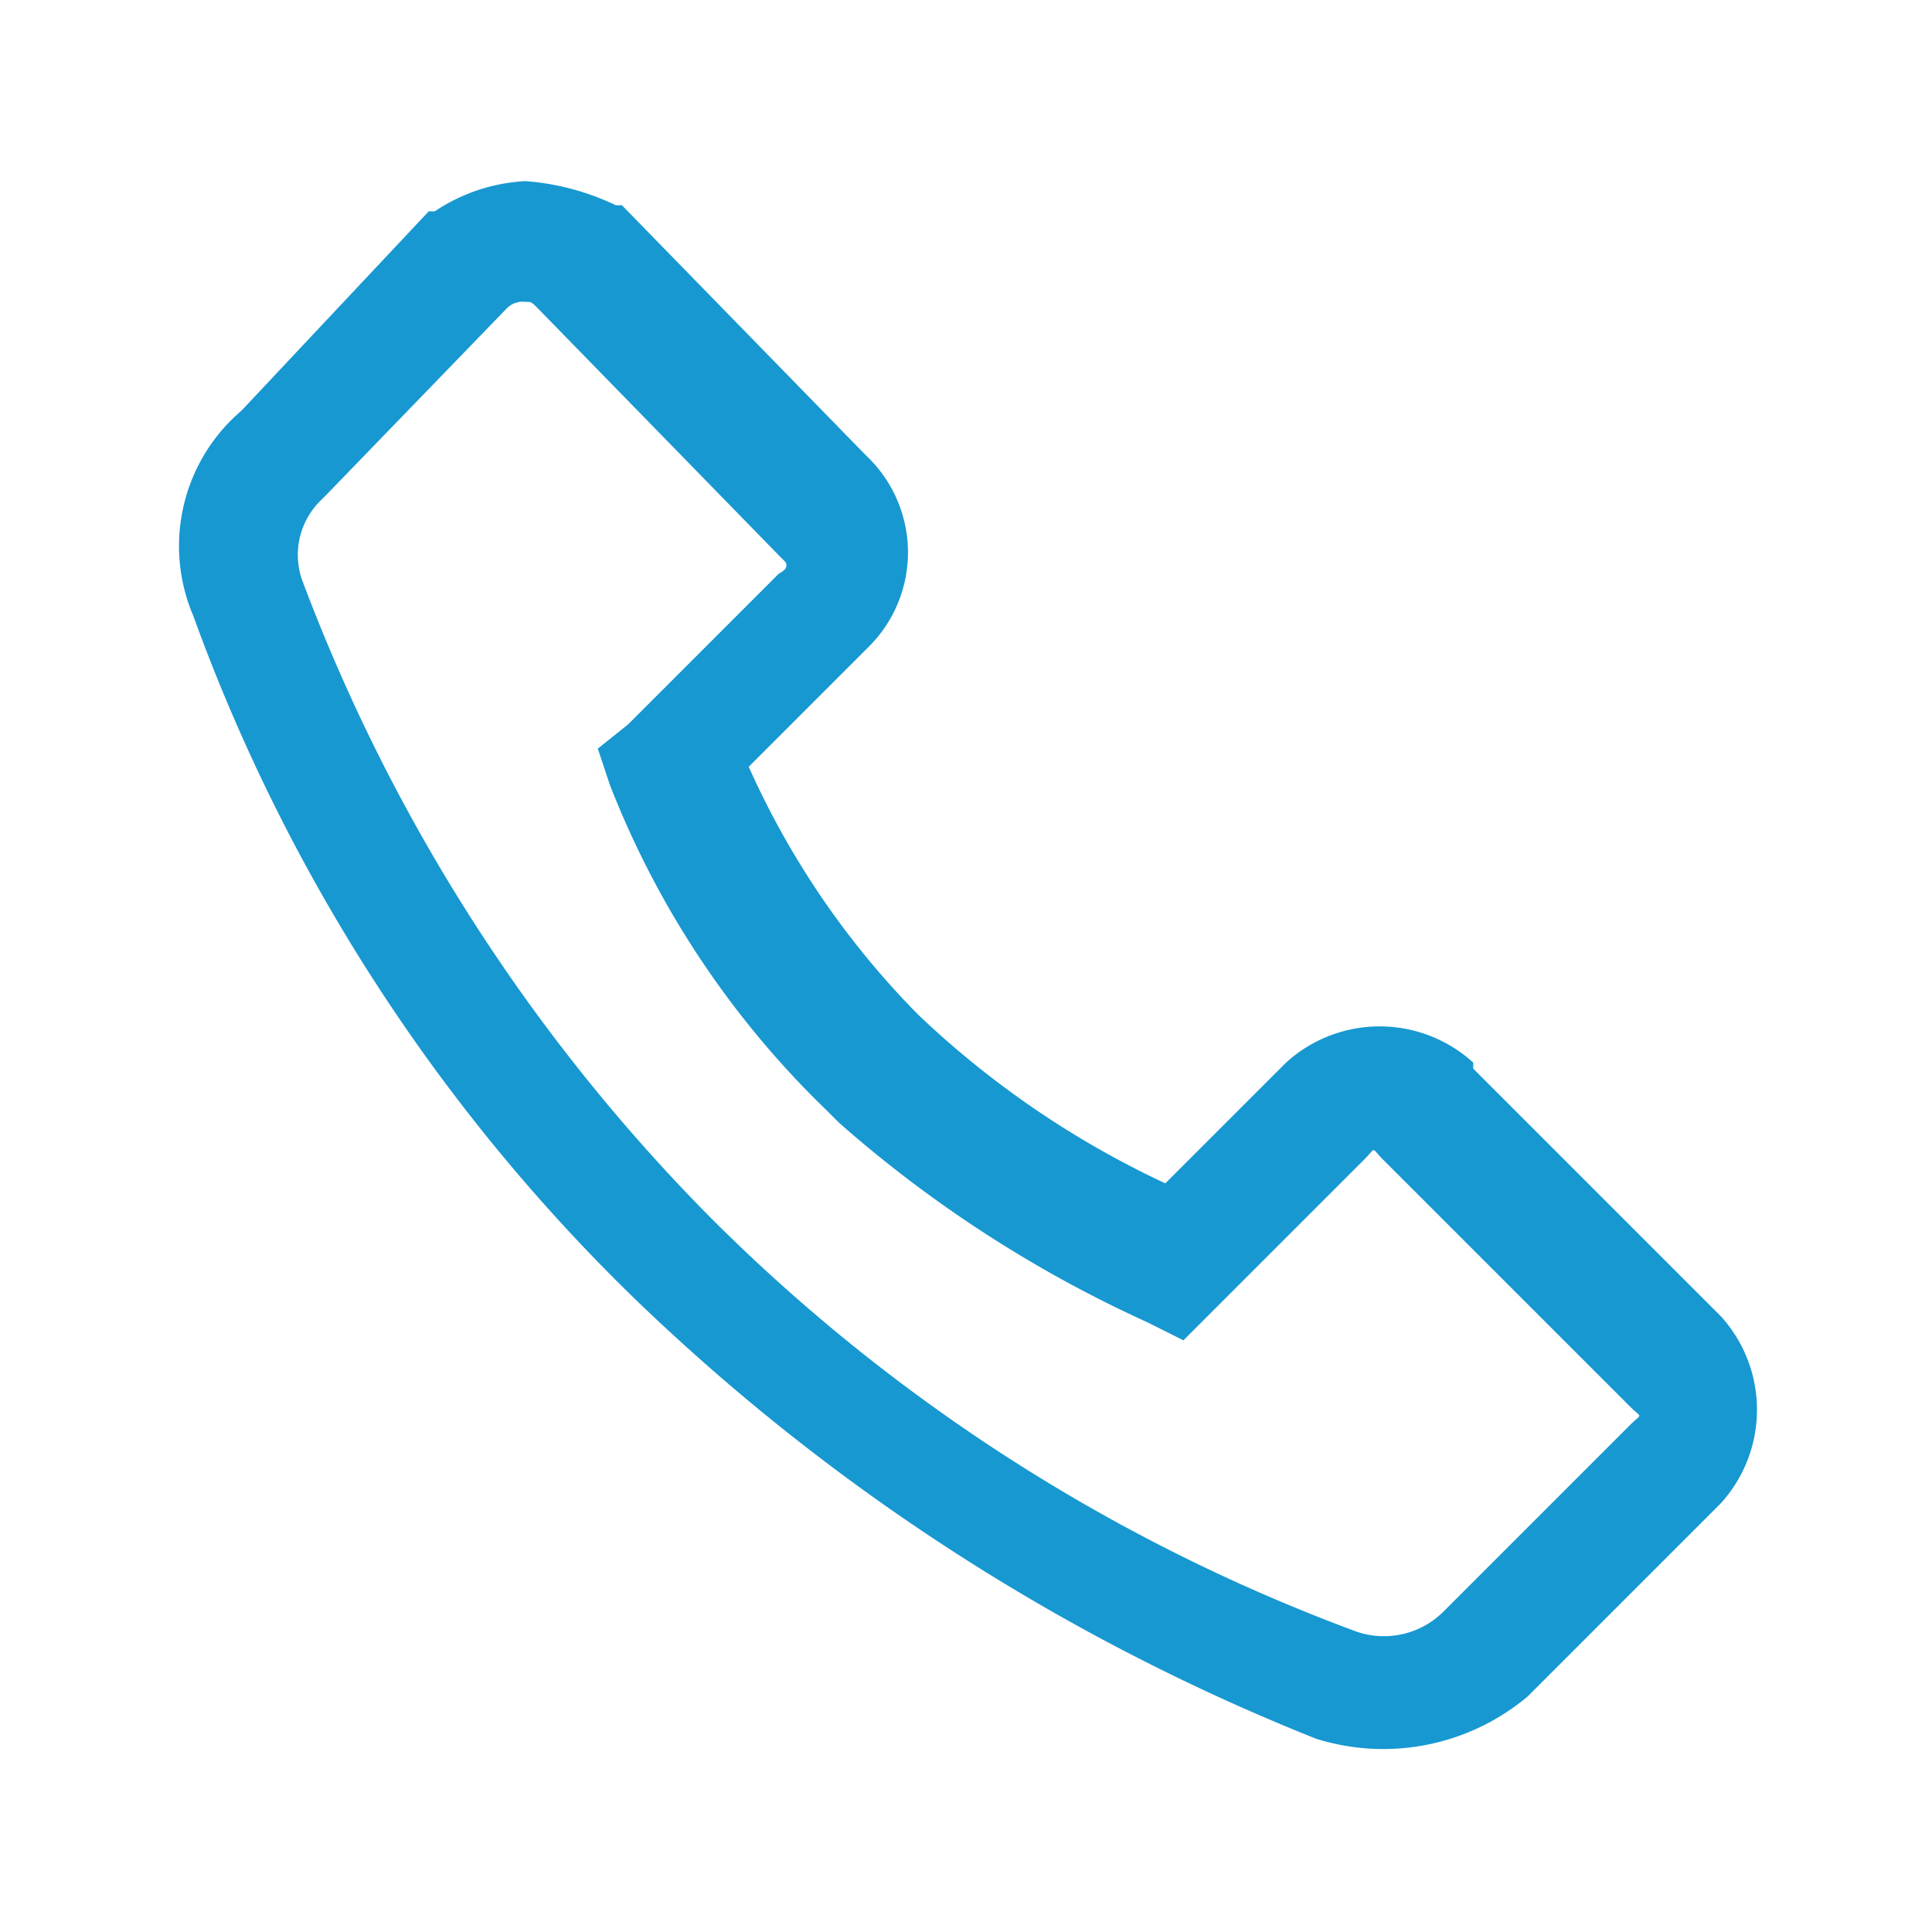 <svg id="ic_telepon" xmlns="http://www.w3.org/2000/svg" viewBox="0 0 24 24">
  <defs>
    <style>
      .cls-1 {
        fill: none;
      }

      .cls-2 {
        fill: #1798d1;
      }
    </style>
  </defs>
  <rect id="Rectangle_1869" data-name="Rectangle 1869" class="cls-1" width="24" height="24"/>
  <g id="surface1_1_" transform="translate(2.222 2.25)">
    <path id="Path_2318" data-name="Path 2318" class="cls-2" d="M7.266,3a2.232,2.232,0,0,0-1.125.375H6.066L3.741,5.85h0a2.21,2.21,0,0,0-.6,2.55h0a22.51,22.51,0,0,0,5.475,8.475,26.077,26.077,0,0,0,8.475,5.475h0a2.79,2.79,0,0,0,2.625-.525l2.4-2.4a1.727,1.727,0,0,0,0-2.325l-3.075-3.075V13.95a1.727,1.727,0,0,0-2.325,0l-1.5,1.5a11.5,11.5,0,0,1-3.075-2.1,10.435,10.435,0,0,1-2.1-3.075l1.5-1.5a1.652,1.652,0,0,0,0-2.325h0l-.075-.075-3-3.075H8.391A3.143,3.143,0,0,0,7.266,3Zm0,1.5c.075,0,.075,0,.15.075l3,3.075.075.075s.075.075-.075.15L8.541,9.75l-.375.3.15.45a11.339,11.339,0,0,0,2.7,4.05l.15.15a15.474,15.474,0,0,0,3.825,2.475l.45.225,2.25-2.25c.15-.15.075-.15.225,0l3.075,3.075c.15.15.15.075,0,.225l-2.325,2.325A1.048,1.048,0,0,1,17.541,21a22.244,22.244,0,0,1-7.95-5.1,22.434,22.434,0,0,1-5.1-7.95.945.945,0,0,1,.225-.975L4.791,6.9l2.25-2.325A.276.276,0,0,1,7.266,4.5Z" transform="translate(-2.962 -3)"/>
  </g>
</svg>
